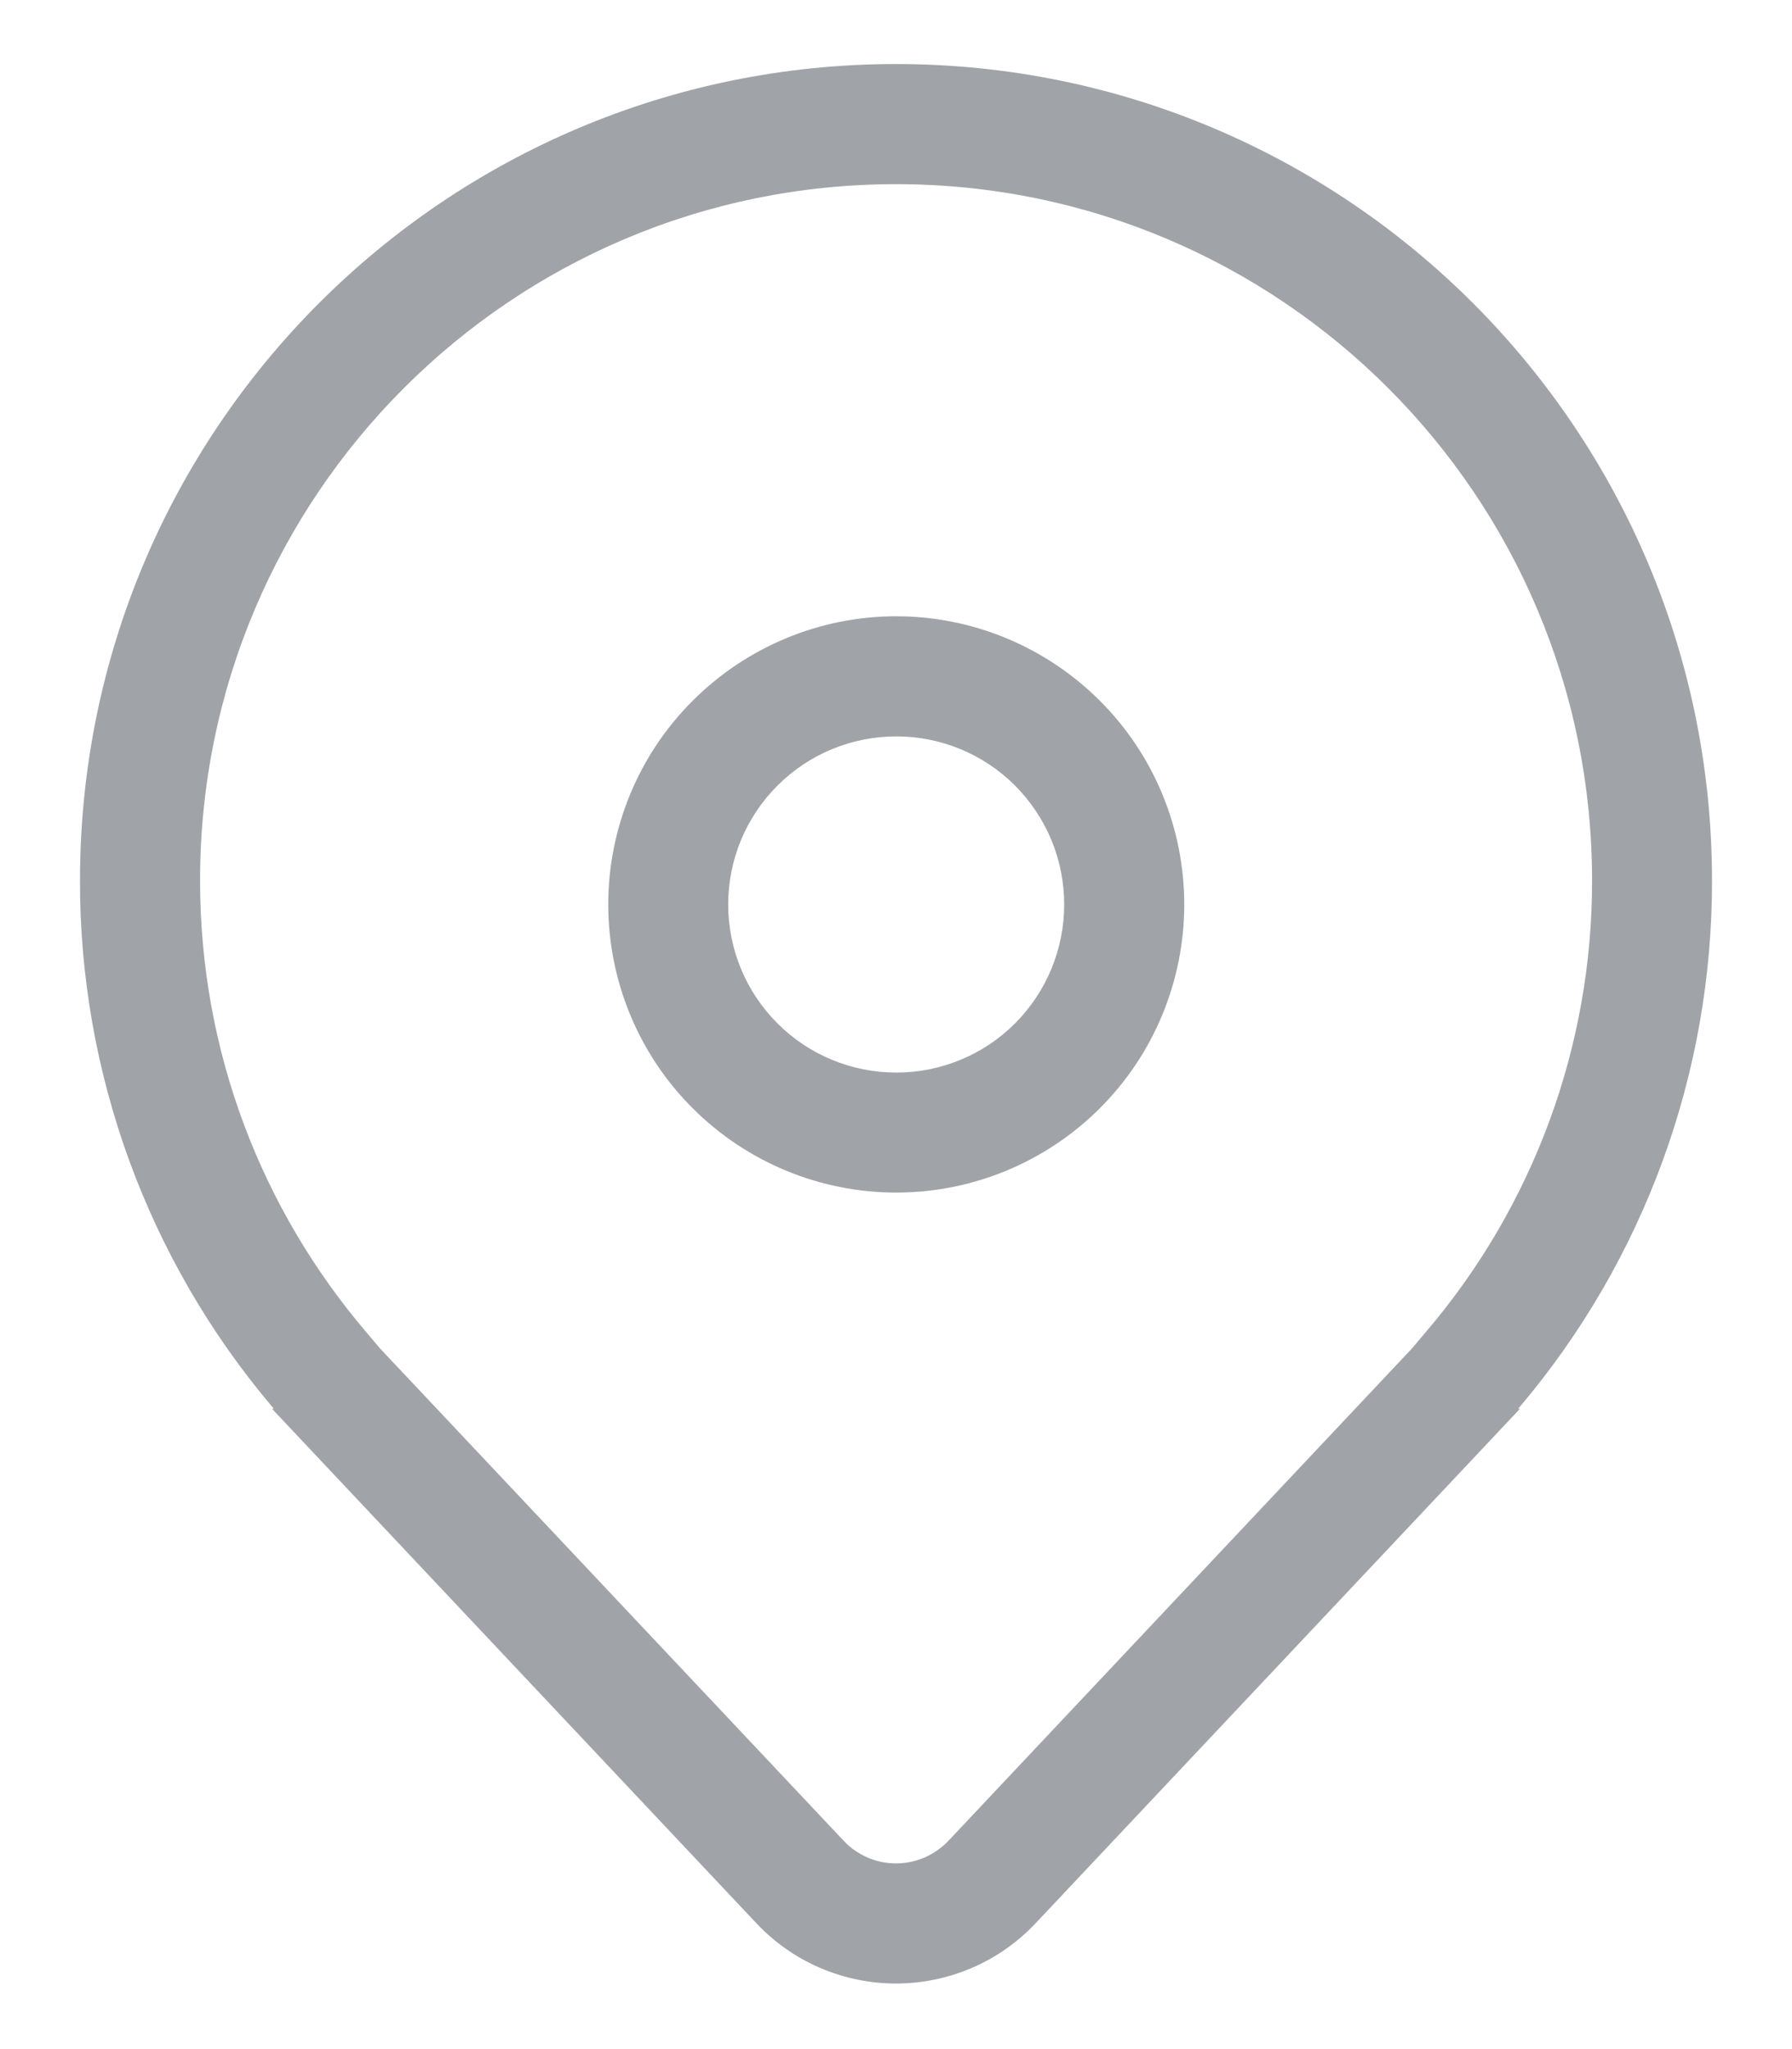 <svg width="14" height="16" viewBox="0 0 14 16" fill="none" xmlns="http://www.w3.org/2000/svg">
<path d="M7.002 4.812C6.405 4.812 5.833 5.05 5.411 5.472C4.989 5.893 4.752 6.466 4.752 7.062C4.752 7.659 4.989 8.232 5.411 8.653C5.833 9.075 6.405 9.312 7.002 9.312C7.598 9.312 8.171 9.075 8.593 8.653C9.015 8.232 9.252 7.659 9.252 7.062C9.252 6.466 9.015 5.893 8.593 5.472C8.171 5.05 7.598 4.812 7.002 4.812ZM5.689 7.062C5.689 6.714 5.827 6.381 6.074 6.134C6.32 5.888 6.654 5.75 7.002 5.75C7.35 5.75 7.684 5.888 7.93 6.134C8.176 6.381 8.314 6.714 8.314 7.062C8.314 7.411 8.176 7.744 7.93 7.991C7.684 8.237 7.35 8.375 7.002 8.375C6.654 8.375 6.32 8.237 6.074 7.991C5.827 7.744 5.689 7.411 5.689 7.062Z" fill="#A0A4A8"/>
<path d="M11.875 11L8.092 15.016C7.952 15.165 7.783 15.284 7.595 15.365C7.407 15.446 7.205 15.488 7 15.488C6.795 15.488 6.593 15.446 6.405 15.365C6.217 15.284 6.048 15.165 5.908 15.016L2.125 11H2.139L2.133 10.992L2.125 10.983C1.154 9.835 0.622 8.379 0.625 6.875C0.625 3.354 3.479 0.5 7 0.5C10.521 0.5 13.375 3.354 13.375 6.875C13.378 8.379 12.846 9.835 11.875 10.983L11.867 10.992L11.861 11H11.875ZM11.146 10.393C11.982 9.411 12.44 8.164 12.438 6.875C12.438 3.872 10.003 1.438 7 1.438C3.997 1.438 1.563 3.872 1.563 6.875C1.563 8.217 2.048 9.444 2.854 10.393L2.969 10.529L6.591 14.373C6.643 14.429 6.707 14.473 6.777 14.504C6.847 14.534 6.923 14.55 7 14.55C7.077 14.55 7.153 14.534 7.223 14.504C7.293 14.473 7.357 14.429 7.41 14.373L11.031 10.529L11.146 10.393Z" fill="#A0A4A8"/>
</svg>
